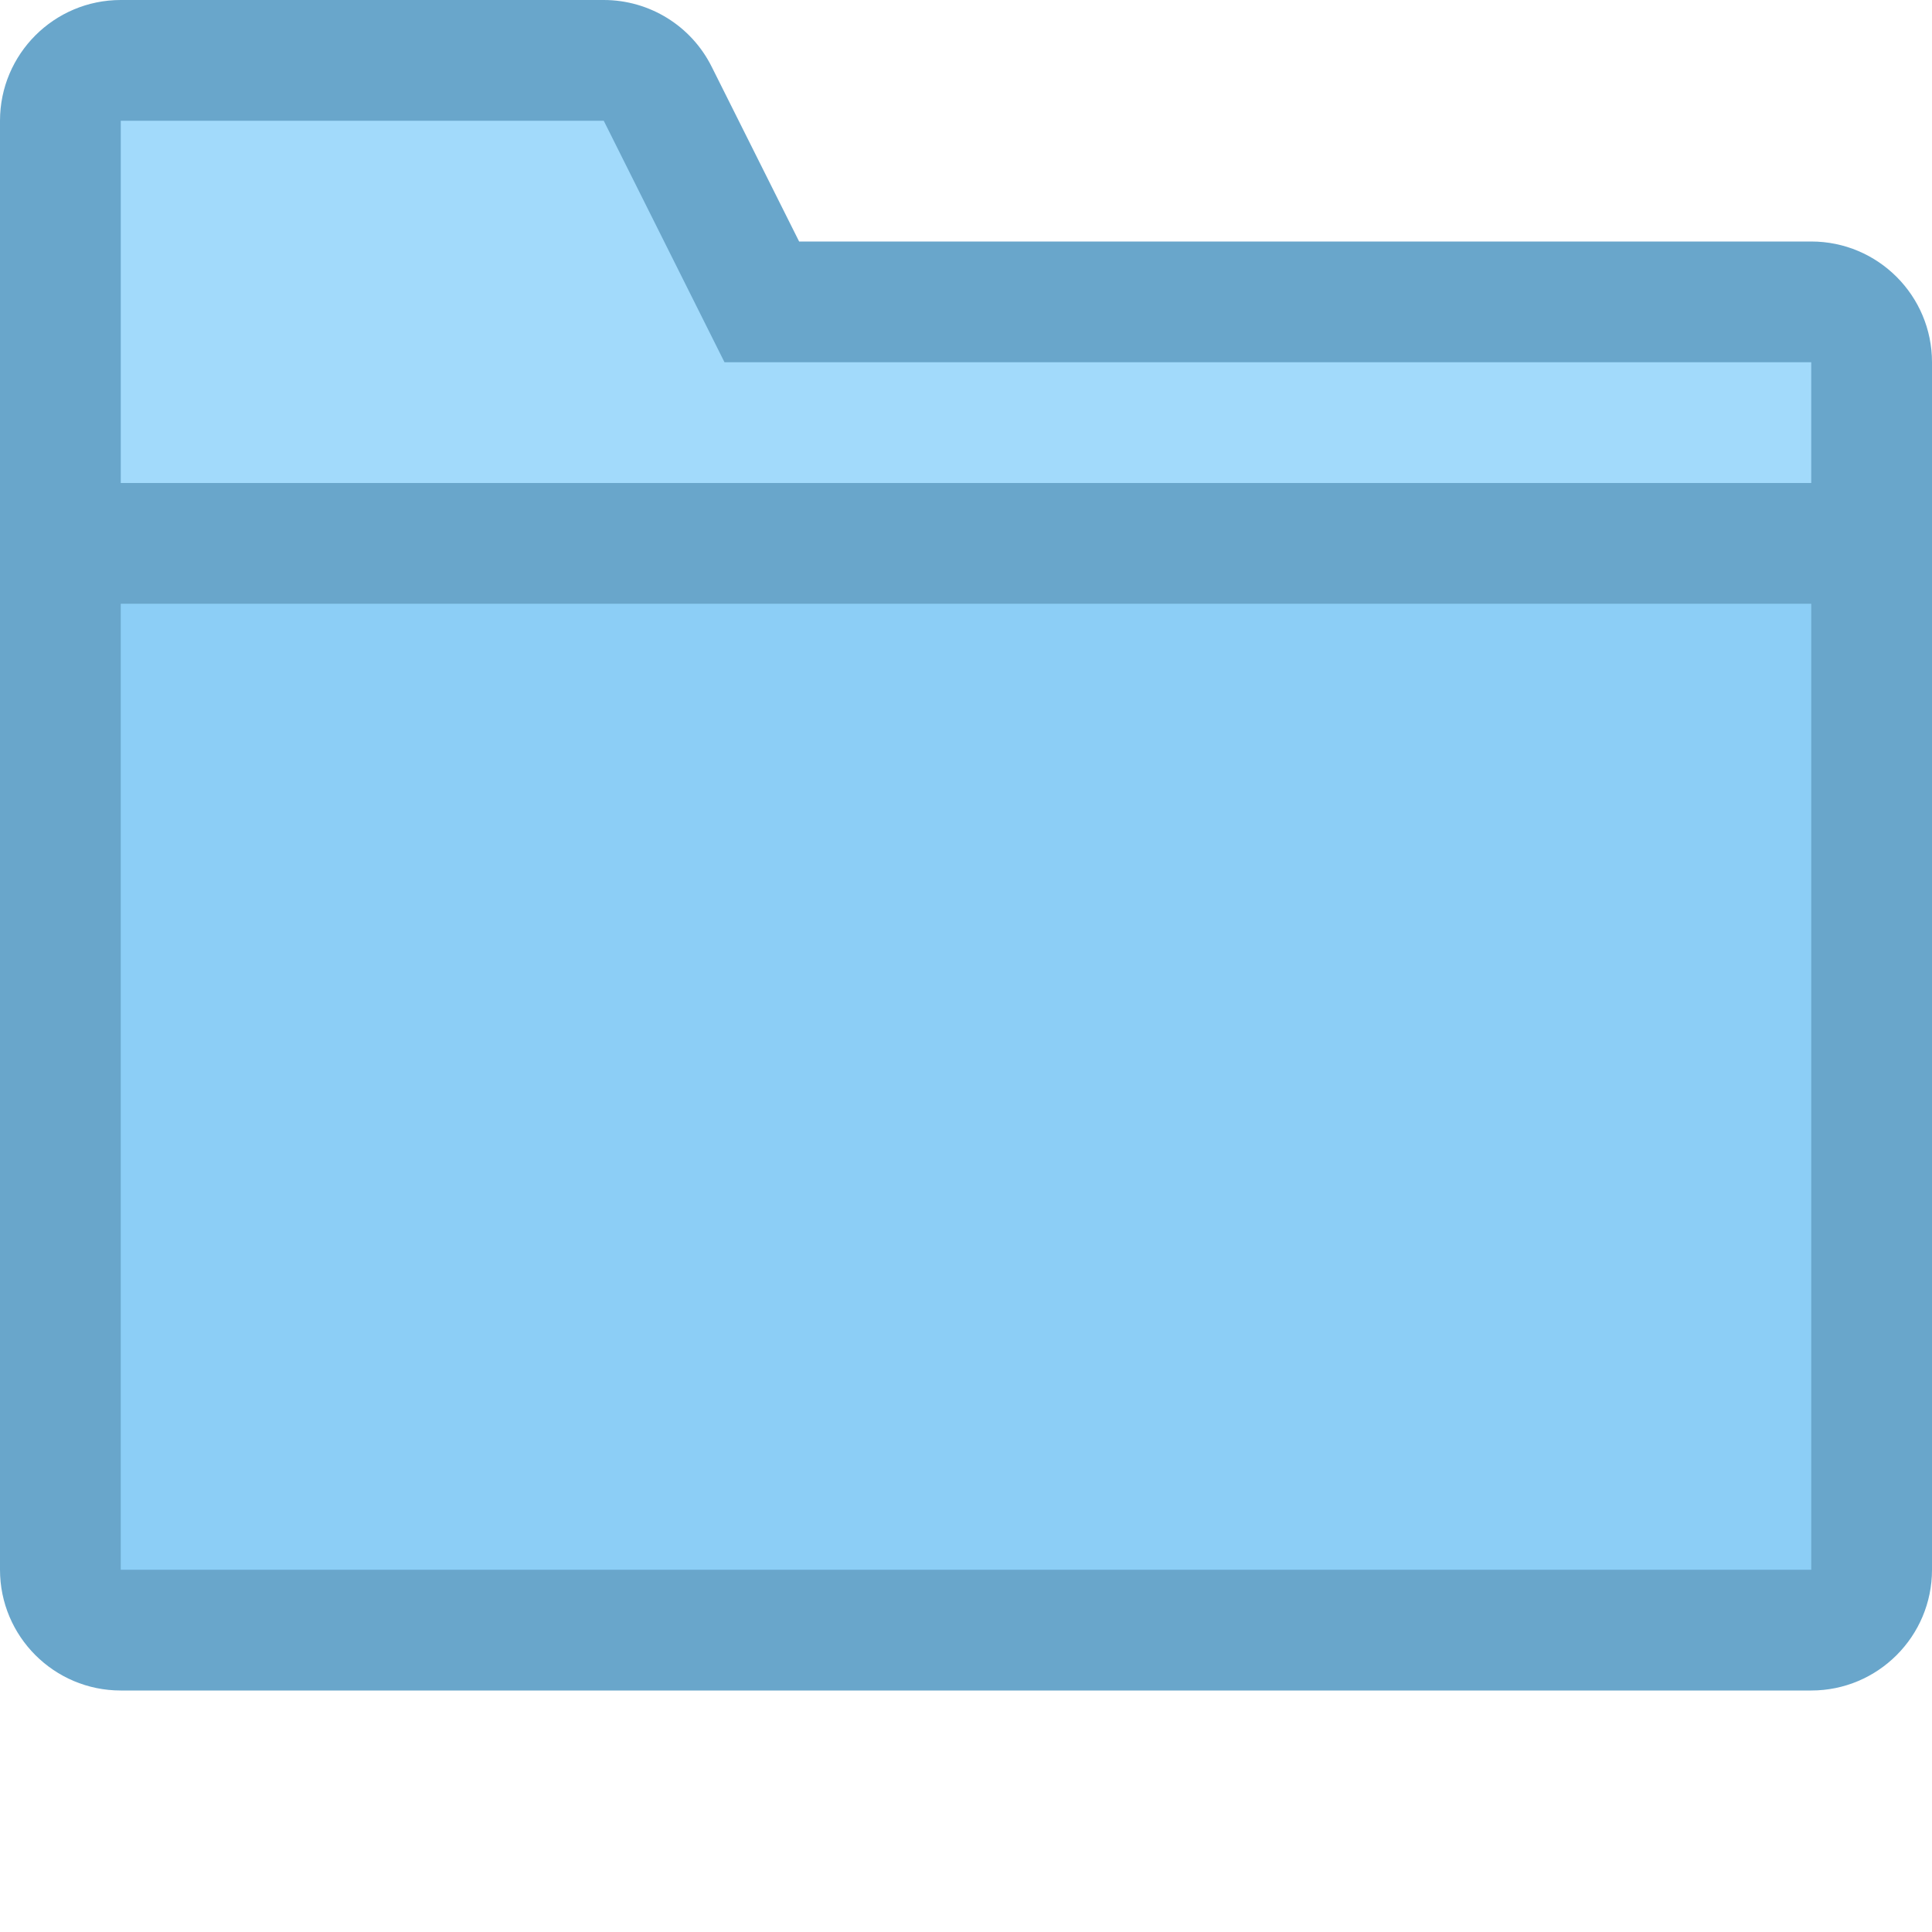 <?xml version="1.0" encoding="UTF-8"?>
<svg width="16px" height="16px" viewBox="0 0 16 16" version="1.1" xmlns="http://www.w3.org/2000/svg" xmlns:xlink="http://www.w3.org/1999/xlink">
    <!-- Generator: Sketch 55.2 (78181) - https://sketchapp.com -->
    <title>folder-generic</title>
    <desc>Created with Sketch.</desc>
    <g id="Icons" stroke="none" stroke-width="1" fill="none" fill-rule="evenodd">
        <g id="minimal-finder" transform="translate(-26, 0)" fill-rule="nonzero">
            <g id="folder" transform="translate(26, 0)">
                <path d="M6.618,2 L15,2 C15.552,2 16,2.448 16,3 L16,13 C16,13.552 15.552,14 15,14 L1,14 C0.448,14 0,13.552 0,13 L0,1 C0,0.448 0.448,0 1,0 L5,0 C5.379,0 5.725,0.214 5.894,0.553 L6.618,2 Z" id="body" fill="#69A6CB"></path>
                <polygon id="lower" fill="#8CCEF6" points="1 13 15 13 15 5 1 5"></polygon>
                <polygon id="upper" fill="#A2DAFB" points="1 1 5 1 6 3 15 3 15 4 1 4"></polygon>
            </g>
        </g>
    </g>
</svg>